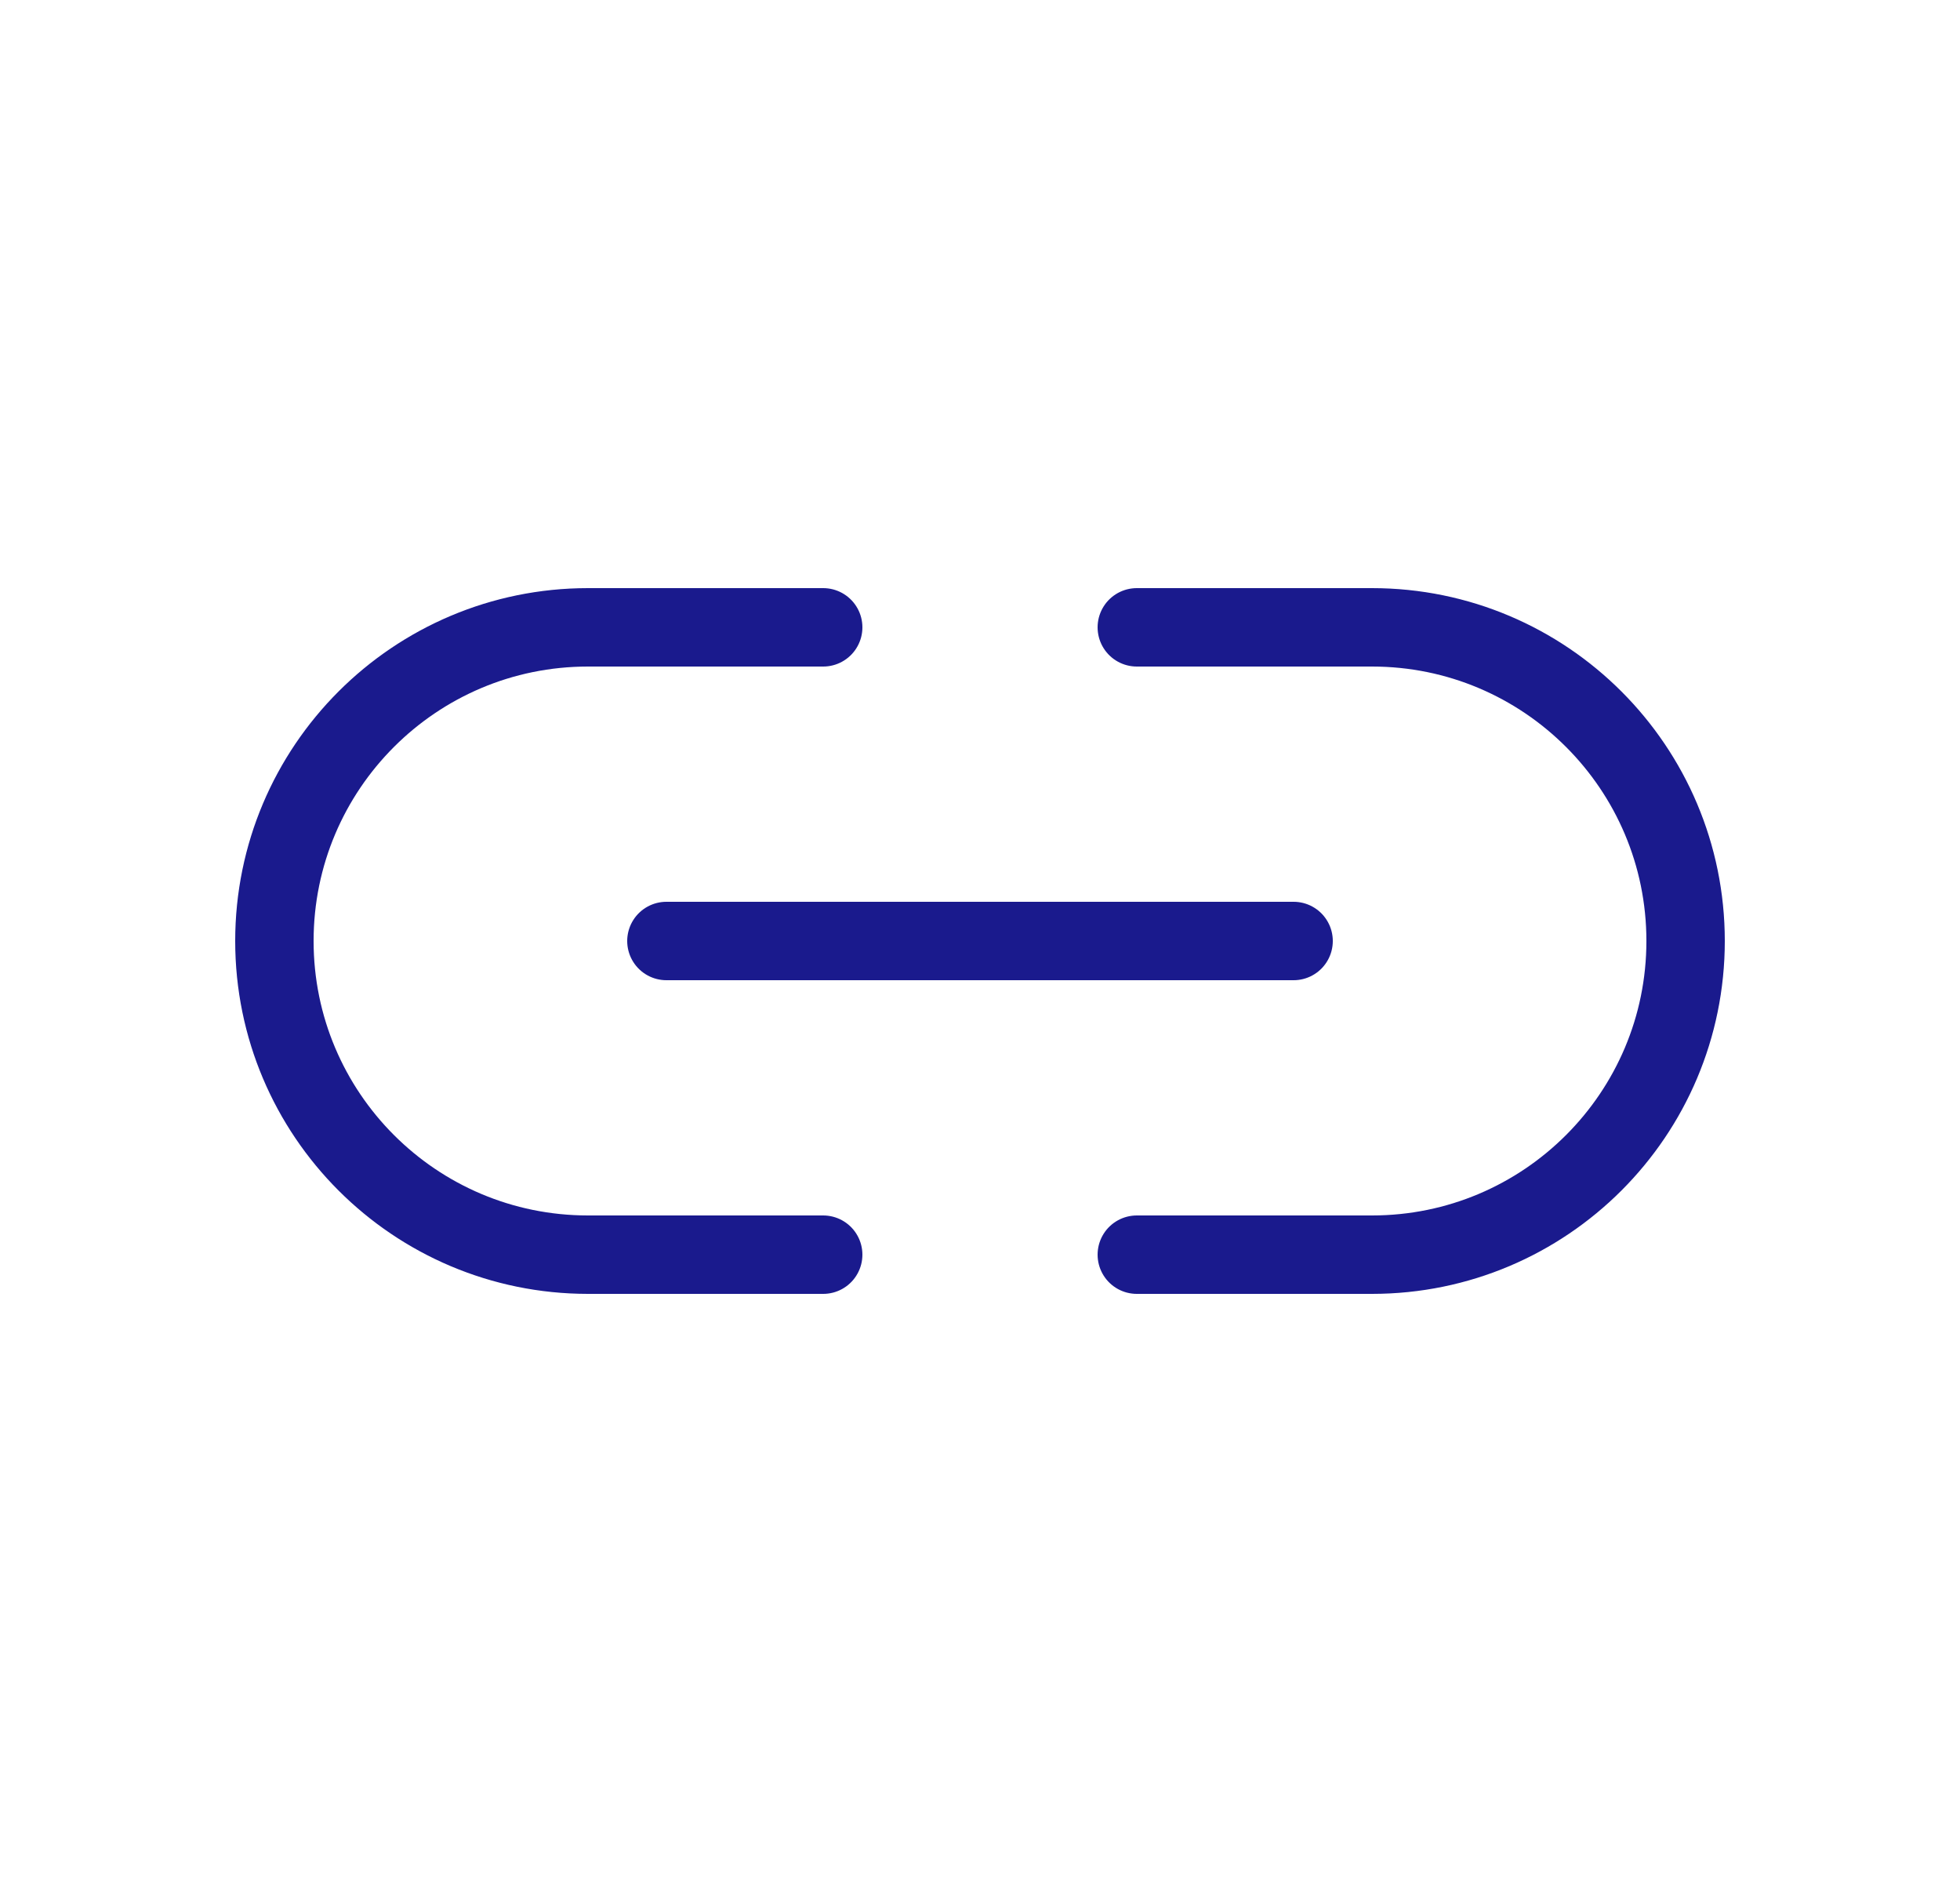 <svg width="25" height="24" viewBox="0 0 25 24" fill="none" xmlns="http://www.w3.org/2000/svg">
<path d="M10.5 16H7.5C5.291 16 3.5 14.209 3.5 12V12C3.5 9.791 5.291 8 7.5 8H10.5" stroke="#1A1A8D" stroke-linecap="round" stroke-linejoin="round"/>
<path d="M16.5 12H8.5" stroke="#1A1A8D" stroke-linecap="round" stroke-linejoin="round"/>
<path d="M14.5 16H17.5C19.709 16 21.5 14.209 21.5 12V12C21.5 9.791 19.709 8 17.5 8H14.5" stroke="#1A1A8D" stroke-linecap="round" stroke-linejoin="round"/>
</svg>
